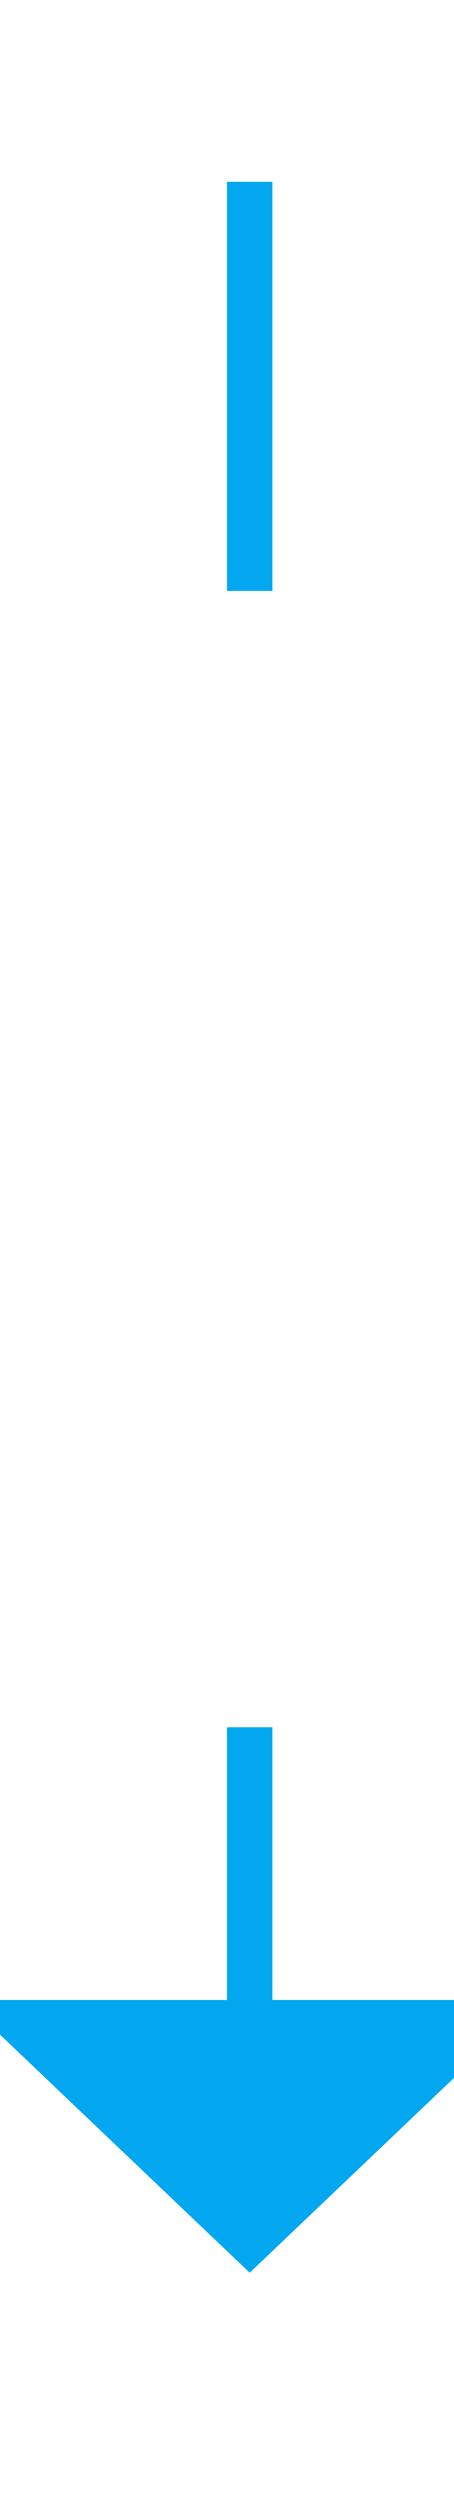 ﻿<?xml version="1.0" encoding="utf-8"?>
<svg version="1.1" xmlns:xlink="http://www.w3.org/1999/xlink" width="10px" height="55px" preserveAspectRatio="xMidYMin meet" viewBox="662 2387  8 55" xmlns="http://www.w3.org/2000/svg">
  <defs>
    <mask fill="white" id="clip216">
      <path d="M 649.5 2400  L 682.5 2400  L 682.5 2425  L 649.5 2425  Z M 649.5 2387  L 682.5 2387  L 682.5 2446  L 649.5 2446  Z " fill-rule="evenodd" />
    </mask>
  </defs>
  <path d="M 666.5 2400  L 666.5 2387  M 666.5 2425  L 666.5 2432  " stroke-width="1" stroke-dasharray="9,4" stroke="#02a7f0" fill="none" />
  <path d="M 660.2 2431  L 666.5 2437  L 672.8 2431  L 660.2 2431  Z " fill-rule="nonzero" fill="#02a7f0" stroke="none" mask="url(#clip216)" />
</svg>